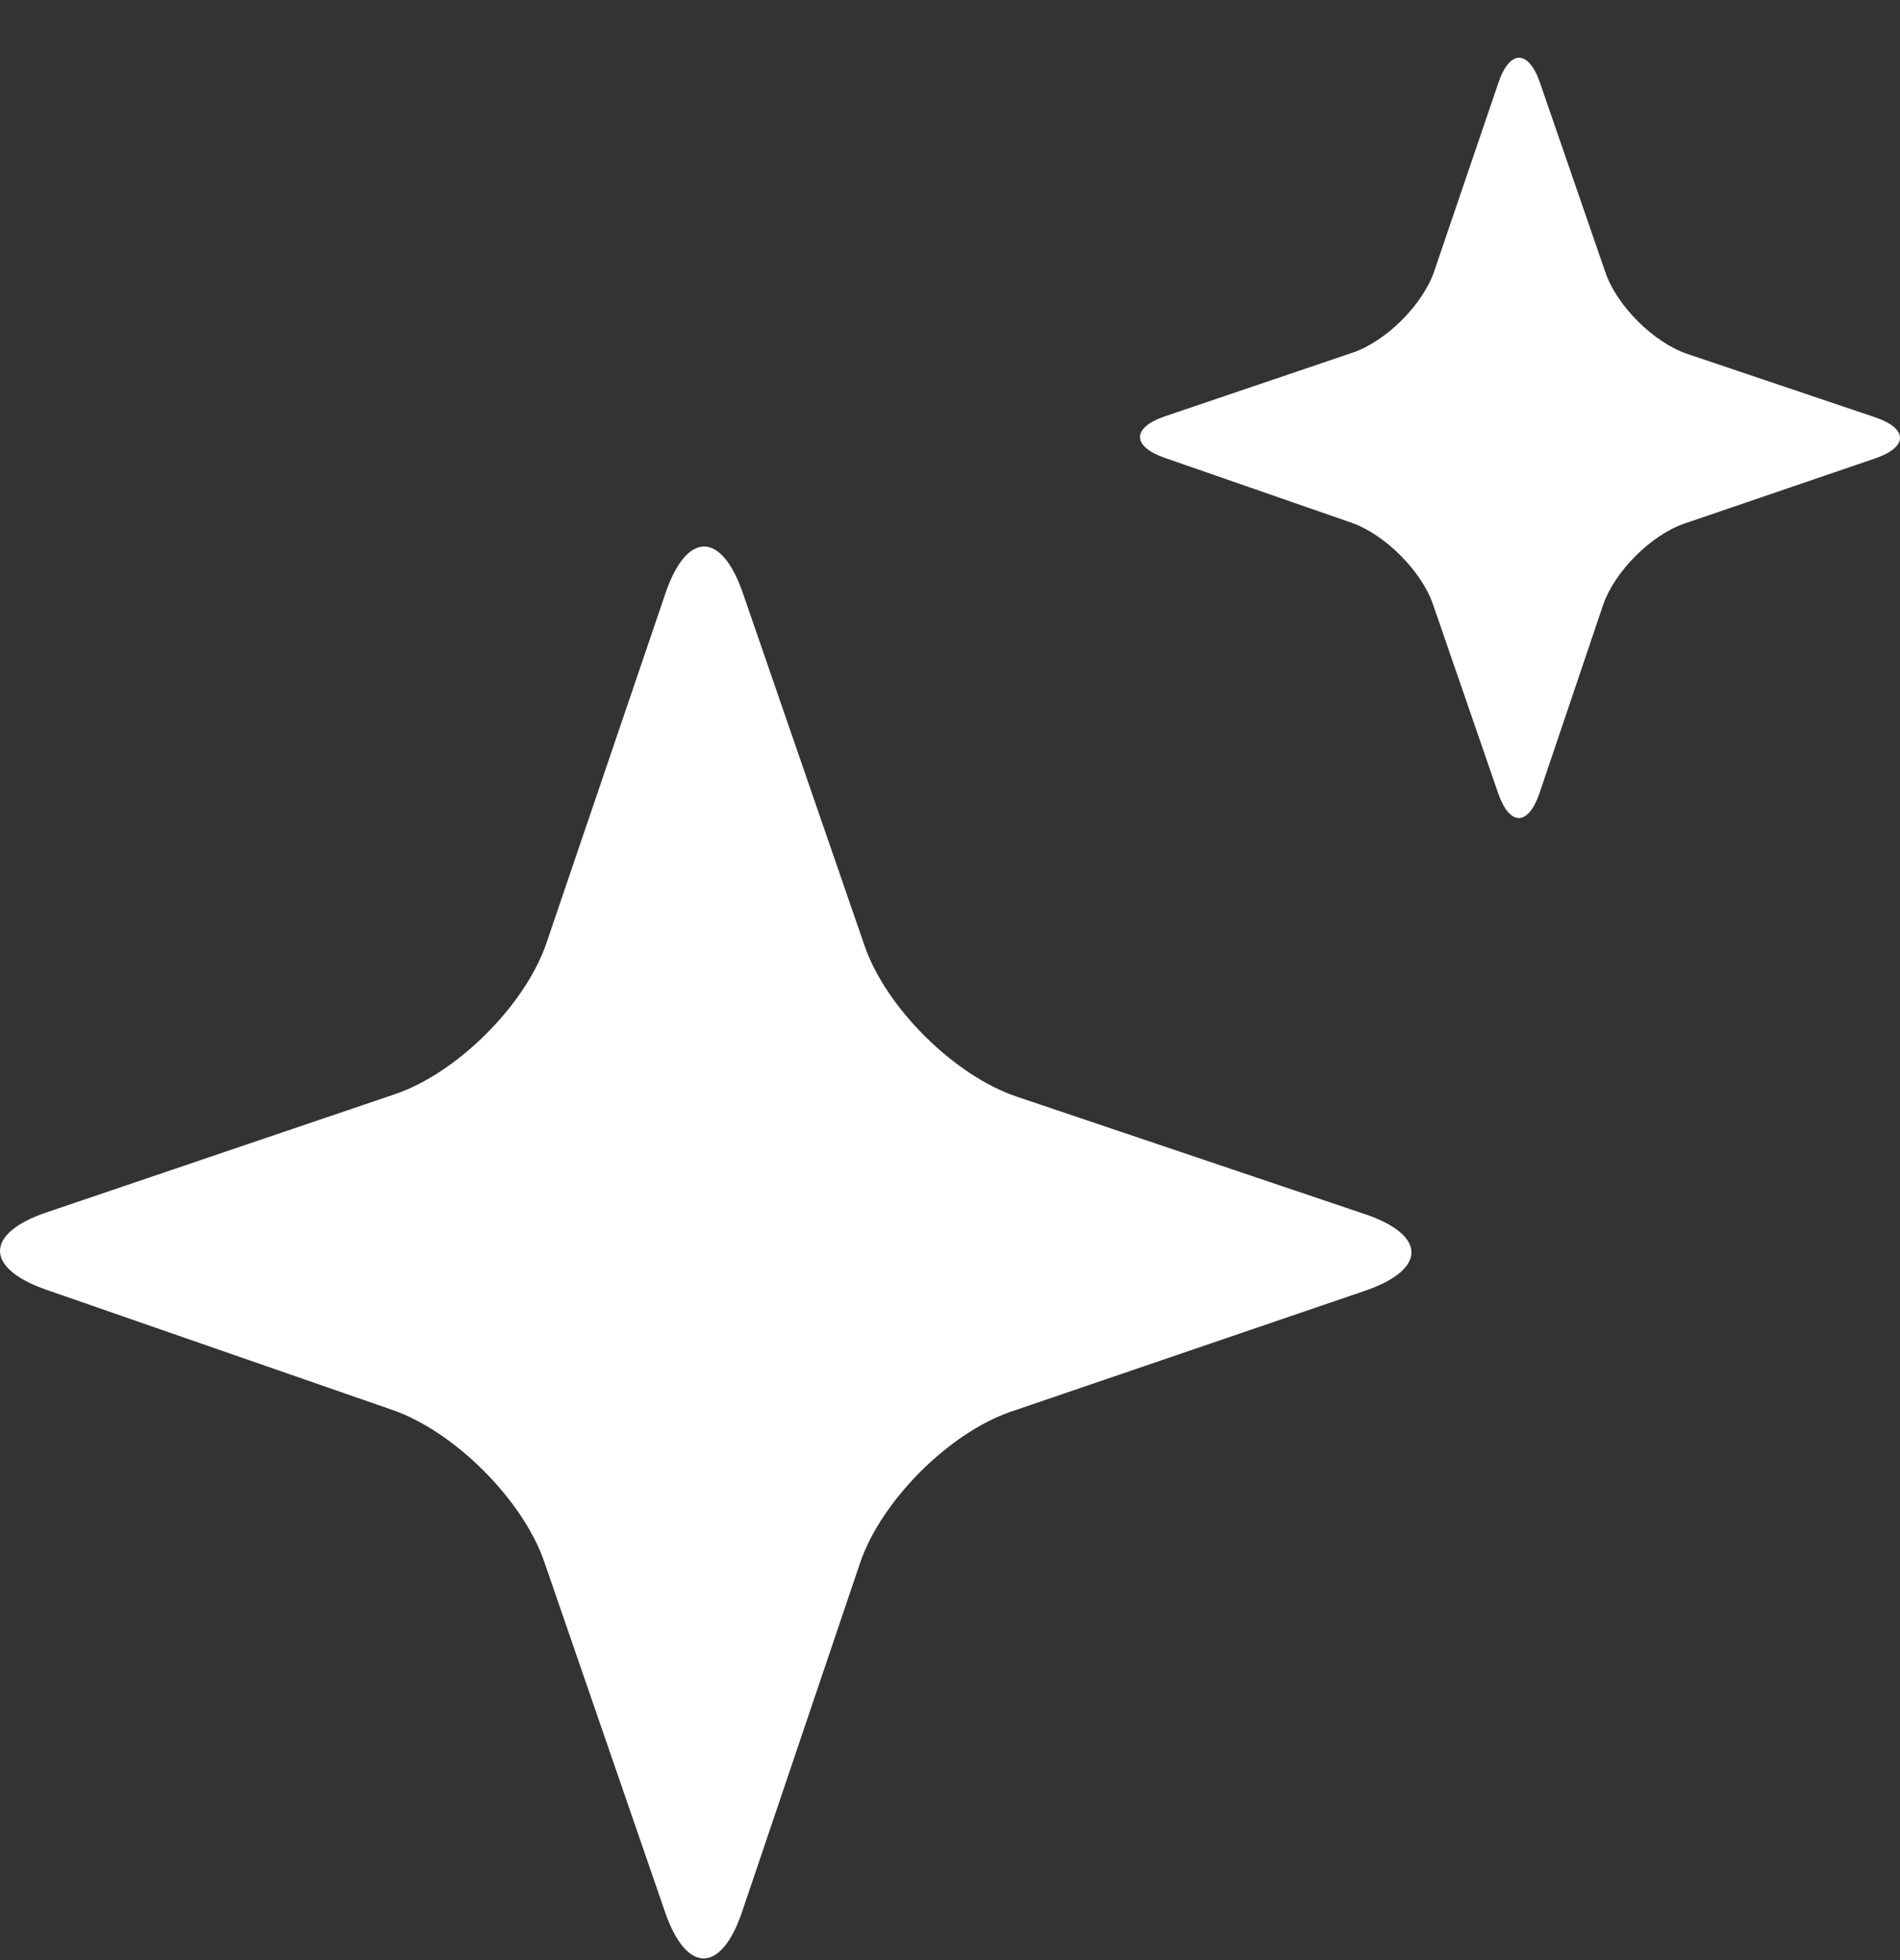 <?xml version="1.0" encoding="UTF-8"?>
<svg width="32px" height="33px" viewBox="0 0 32 33" version="1.1" xmlns="http://www.w3.org/2000/svg" xmlns:xlink="http://www.w3.org/1999/xlink">
    <rect x="0" y="0" width="32" height="33" fill="#333333" stroke="none"/>
    <title>编组 4</title>
    <g id="页面-1" stroke="none" stroke-width="1" fill="none" fill-rule="evenodd">
        <g id="Homepage" transform="translate(-519, -257)" fill="#FFFFFF" fill-rule="nonzero">
            <g id="编组-6" transform="translate(48, 232)">
                <g id="编组-5" transform="translate(150, 20.972)">
                    <g id="编组-4" transform="translate(321, 5)">
                        <g id="编组" transform="translate(0, 8.229)">
                            <path d="M12.51,0.781 C12.15,-0.261 11.565,-0.26 11.209,0.784 L9.203,6.677 C8.847,7.721 7.7,8.865 6.653,9.22 L0.786,11.21 C-0.26,11.564 -0.262,12.151 0.782,12.514 L6.613,14.538 C7.657,14.901 8.806,16.05 9.166,17.092 L11.201,22.991 C11.561,24.033 12.144,24.031 12.498,22.987 L14.485,17.114 C14.838,16.069 15.983,14.922 17.029,14.565 L22.988,12.531 C24.034,12.173 24.033,11.592 22.985,11.239 L17.121,9.261 C16.073,8.908 14.922,7.766 14.562,6.724 L12.51,0.781 Z" id="路径"></path>
                        </g>
                        <g id="编组备份-3" transform="translate(19.2, 0)">
                            <path d="M6.736,0.42 C6.542,-0.141 6.227,-0.14 6.036,0.422 L4.955,3.595 C4.764,4.157 4.146,4.774 3.582,4.965 L0.423,6.036 C-0.14,6.227 -0.141,6.543 0.421,6.738 L3.561,7.828 C4.123,8.023 4.742,8.642 4.935,9.204 L6.031,12.38 C6.225,12.941 6.539,12.94 6.73,12.377 L7.799,9.215 C7.99,8.653 8.606,8.035 9.169,7.843 L12.378,6.747 C12.941,6.555 12.941,6.242 12.377,6.052 L9.219,4.987 C8.655,4.797 8.035,4.182 7.841,3.621 L6.736,0.42 Z" id="路径"></path>
                        </g>
                    </g>
                </g>
            </g>
        </g>
    </g>
</svg>